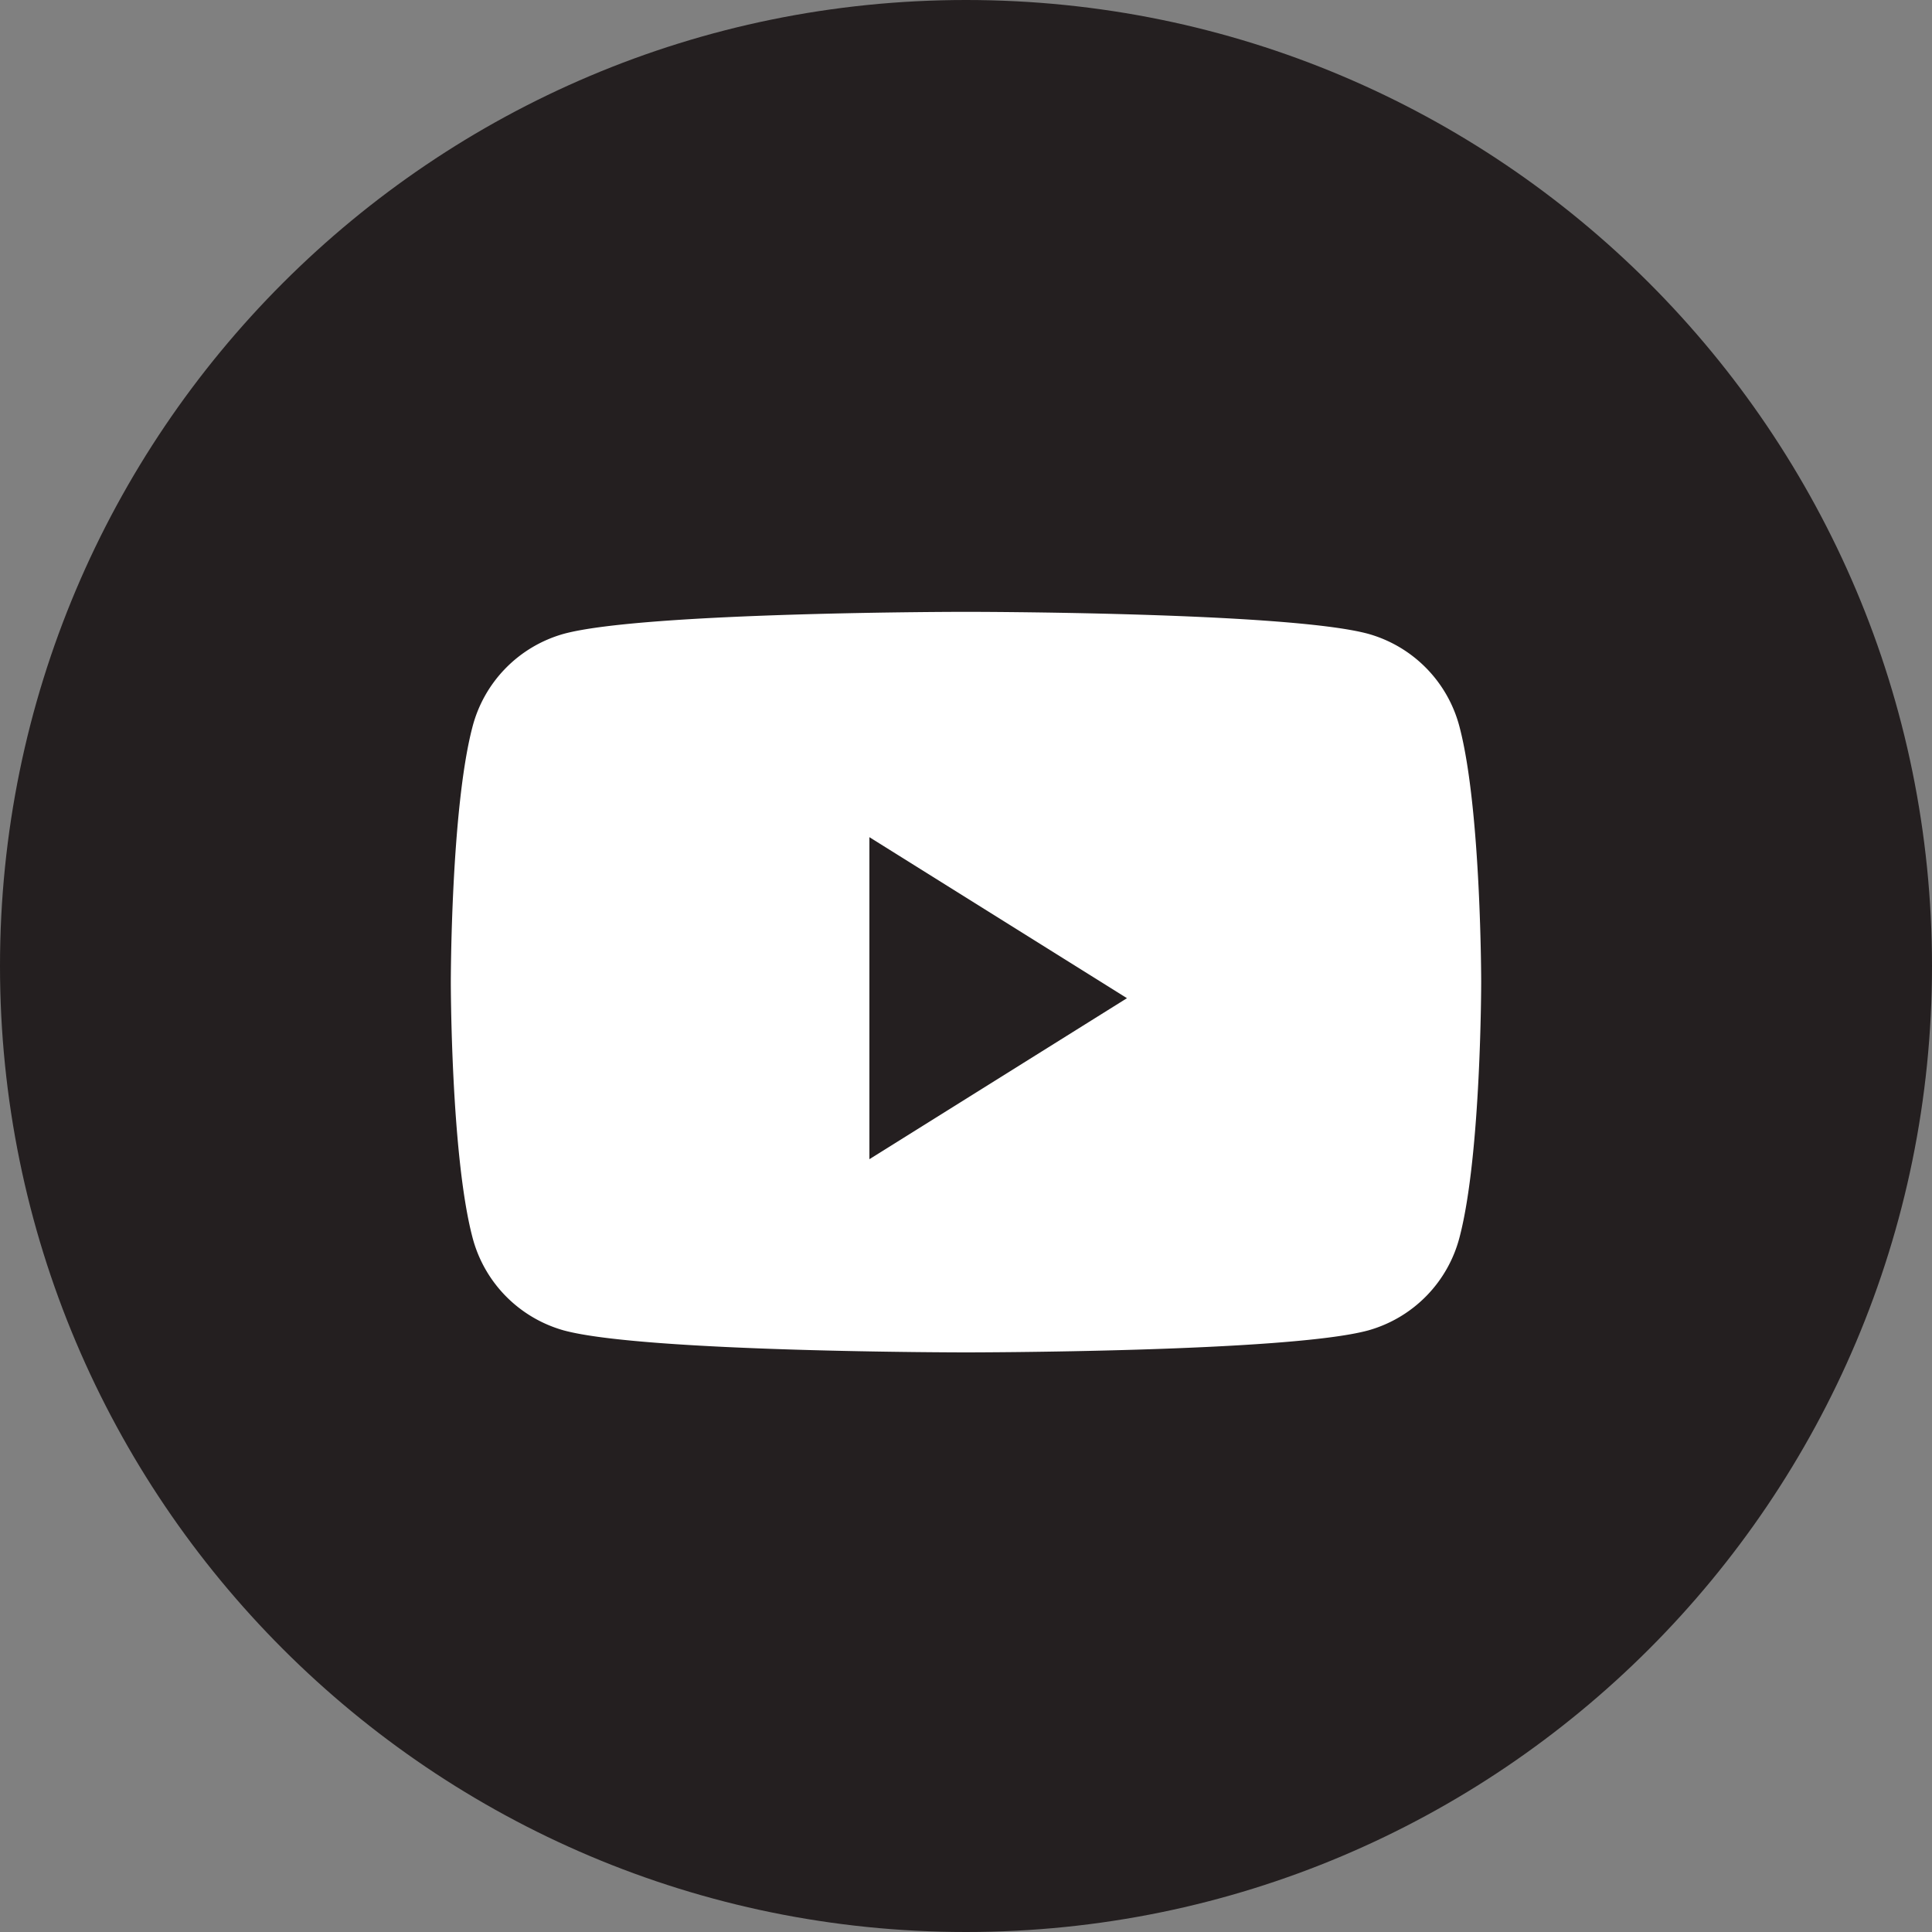 <svg width="44" height="44" fill="none" xmlns="http://www.w3.org/2000/svg" class="socialLinks_icon__KQid8" role="img" aria-label="Youtube"><rect width="100%" height="100%" fill="#808080" stroke="none"/><path d="M0 22C0 9.85 9.85 0 22 0s22 9.85 22 22-9.85 22-22 22S0 34.15 0 22Z" fill="#241F20"></path><path d="M33.243 16.567a2.98 2.98 0 0 0-2.075-2.13c-1.83-.503-9.168-.503-9.168-.503s-7.338 0-9.168.503a2.979 2.979 0 0 0-2.075 2.13c-.49 1.88-.49 5.8-.49 5.8s0 3.92.49 5.8a2.98 2.98 0 0 0 2.075 2.13C14.662 30.8 22 30.8 22 30.8s7.338 0 9.168-.503a2.98 2.98 0 0 0 2.075-2.13c.49-1.88.49-5.8.49-5.8s0-3.92-.49-5.8" fill="#fff"></path><path d="M19.8 26.4v-7.334l5.866 3.667L19.8 26.4Z" fill="#241F20"></path></svg>